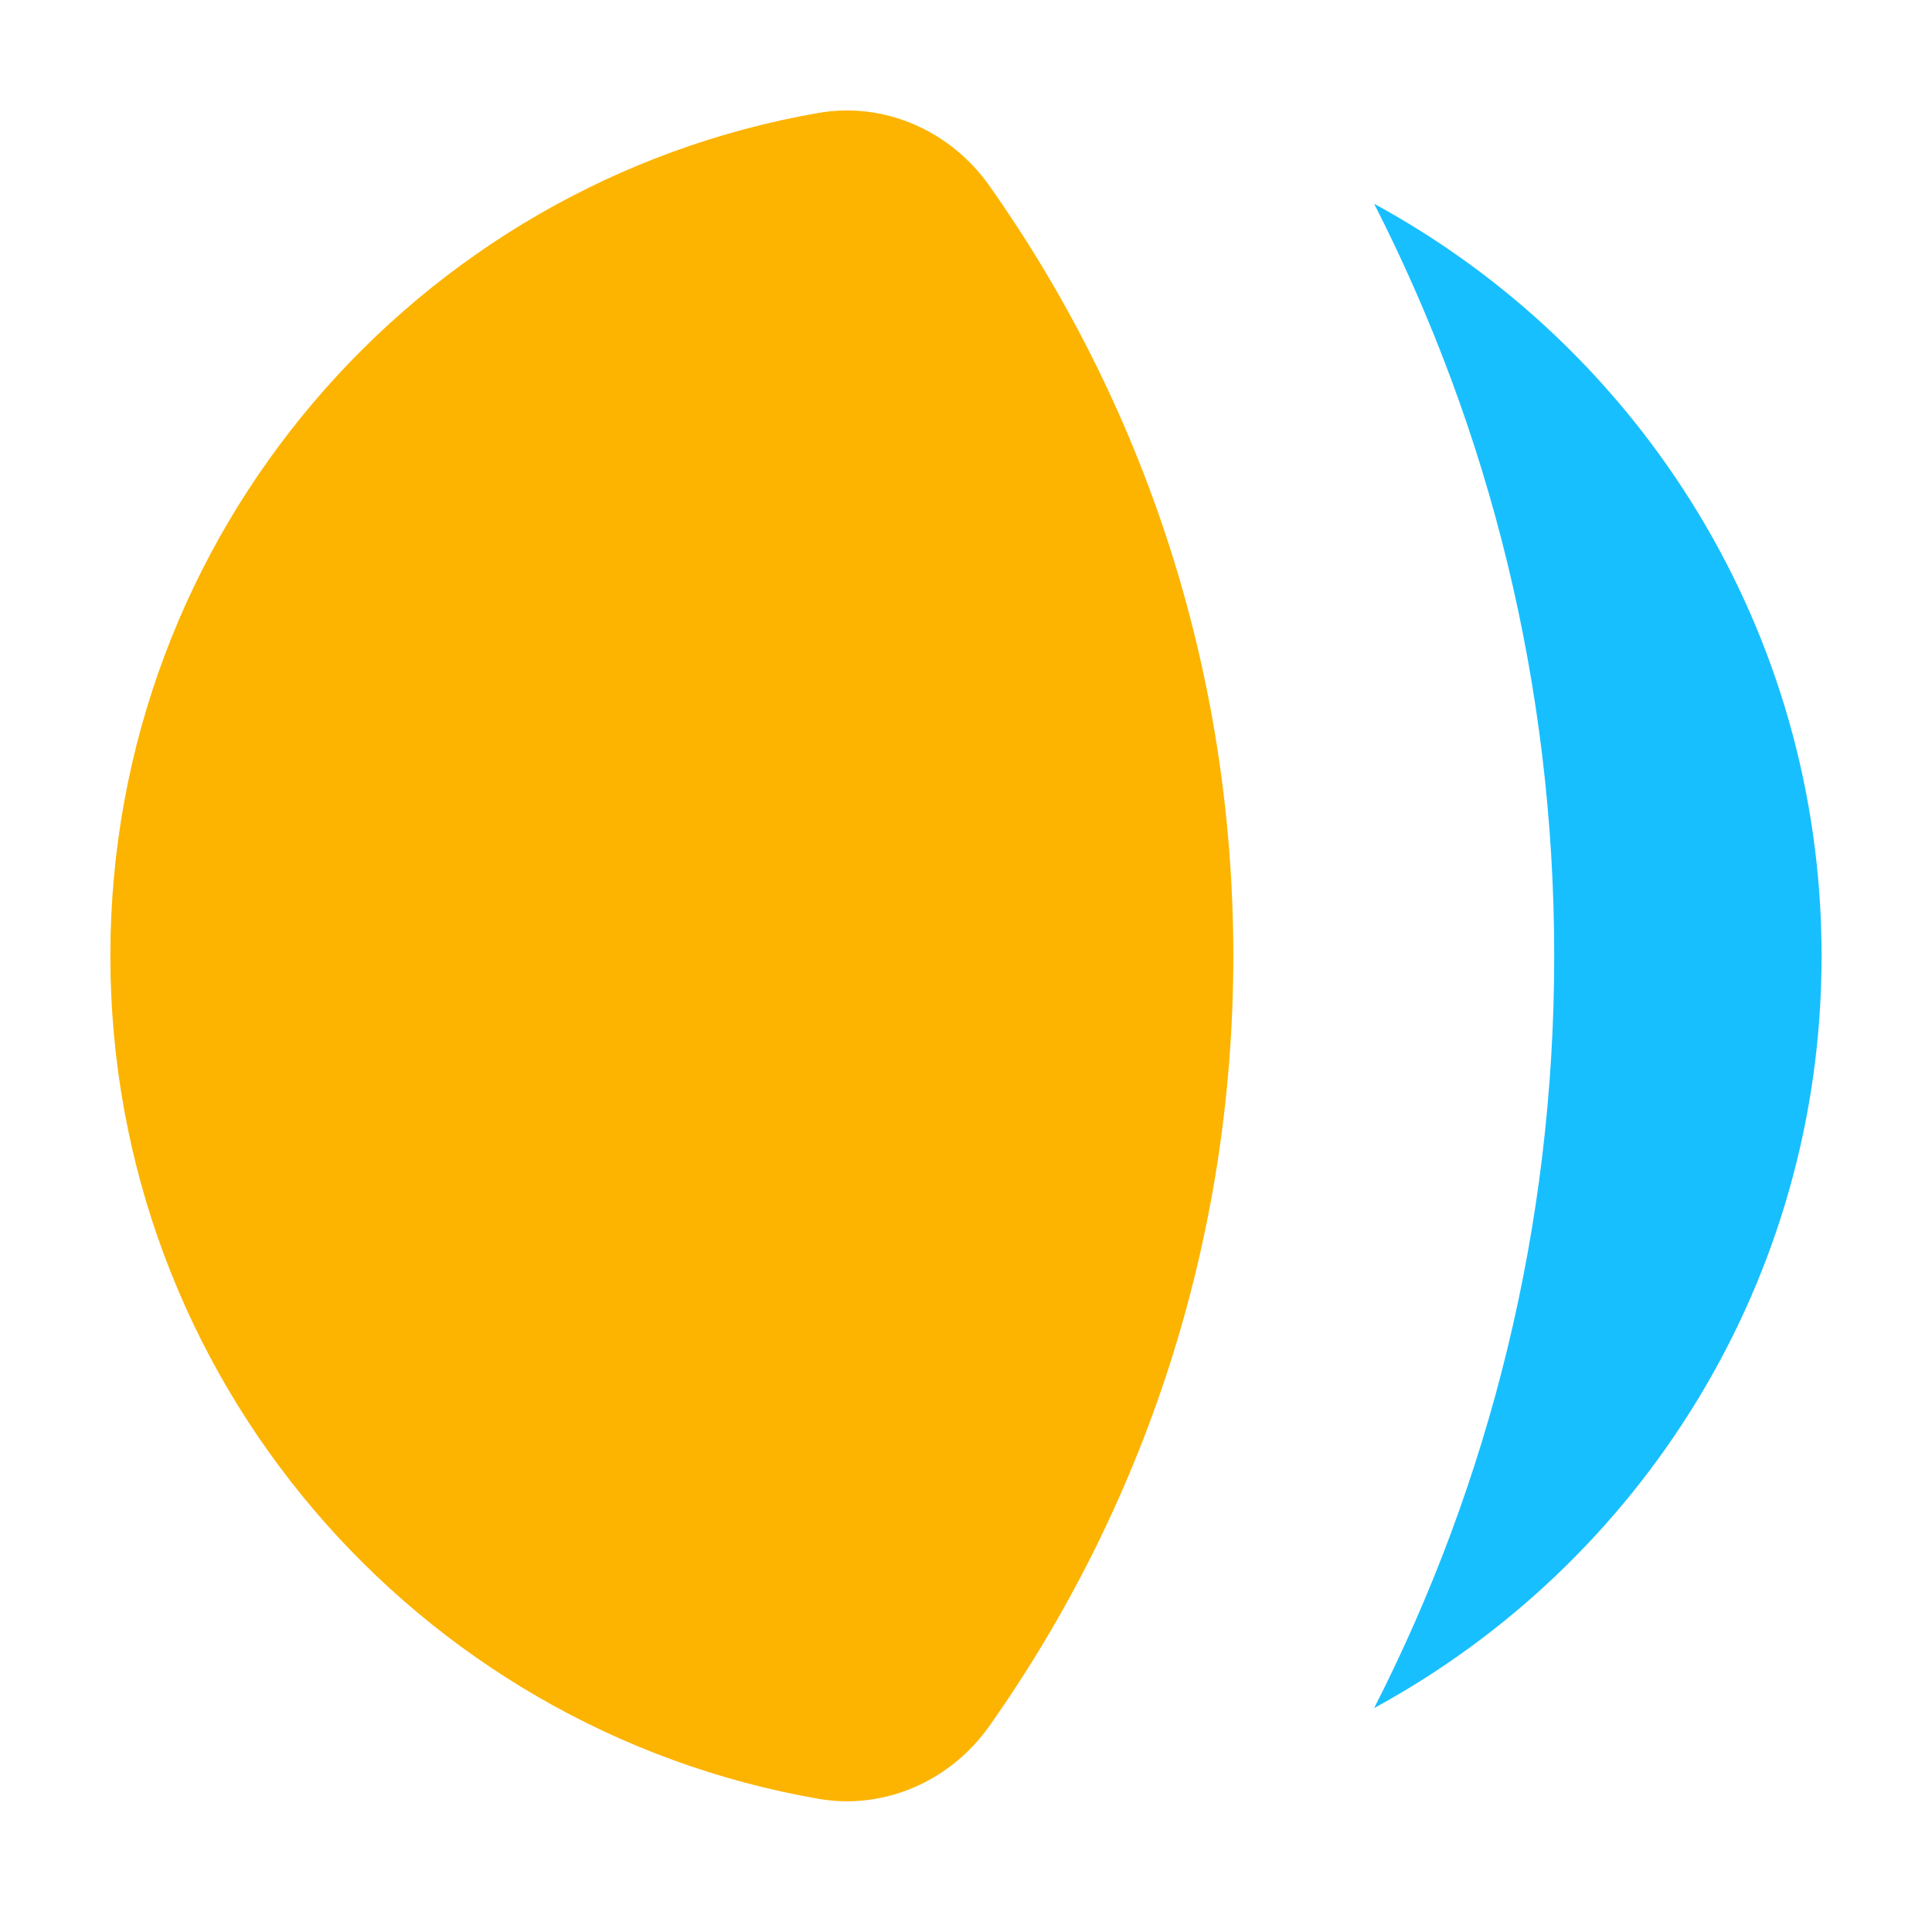 <svg width="55" height="55" viewBox="0 0 55 55" fill="none" xmlns="http://www.w3.org/2000/svg">
<path d="M39.119 5.801C42.397 12.227 44.245 19.504 44.245 27.213C44.245 34.922 42.397 42.199 39.119 48.625C46.706 44.499 51.857 36.457 51.857 27.213C51.857 17.968 46.707 9.927 39.119 5.801Z" fill="#18BFFF"/>
<path d="M28.166 5.289C27.064 3.728 25.187 2.888 23.305 3.214C11.851 5.202 3.142 15.19 3.142 27.212C3.142 39.234 11.851 49.222 23.305 51.209C25.187 51.536 27.064 50.695 28.166 49.135C32.541 42.937 35.11 35.375 35.11 27.212C35.11 19.049 32.541 11.486 28.166 5.289Z" fill="#FCB400"/>
</svg>
